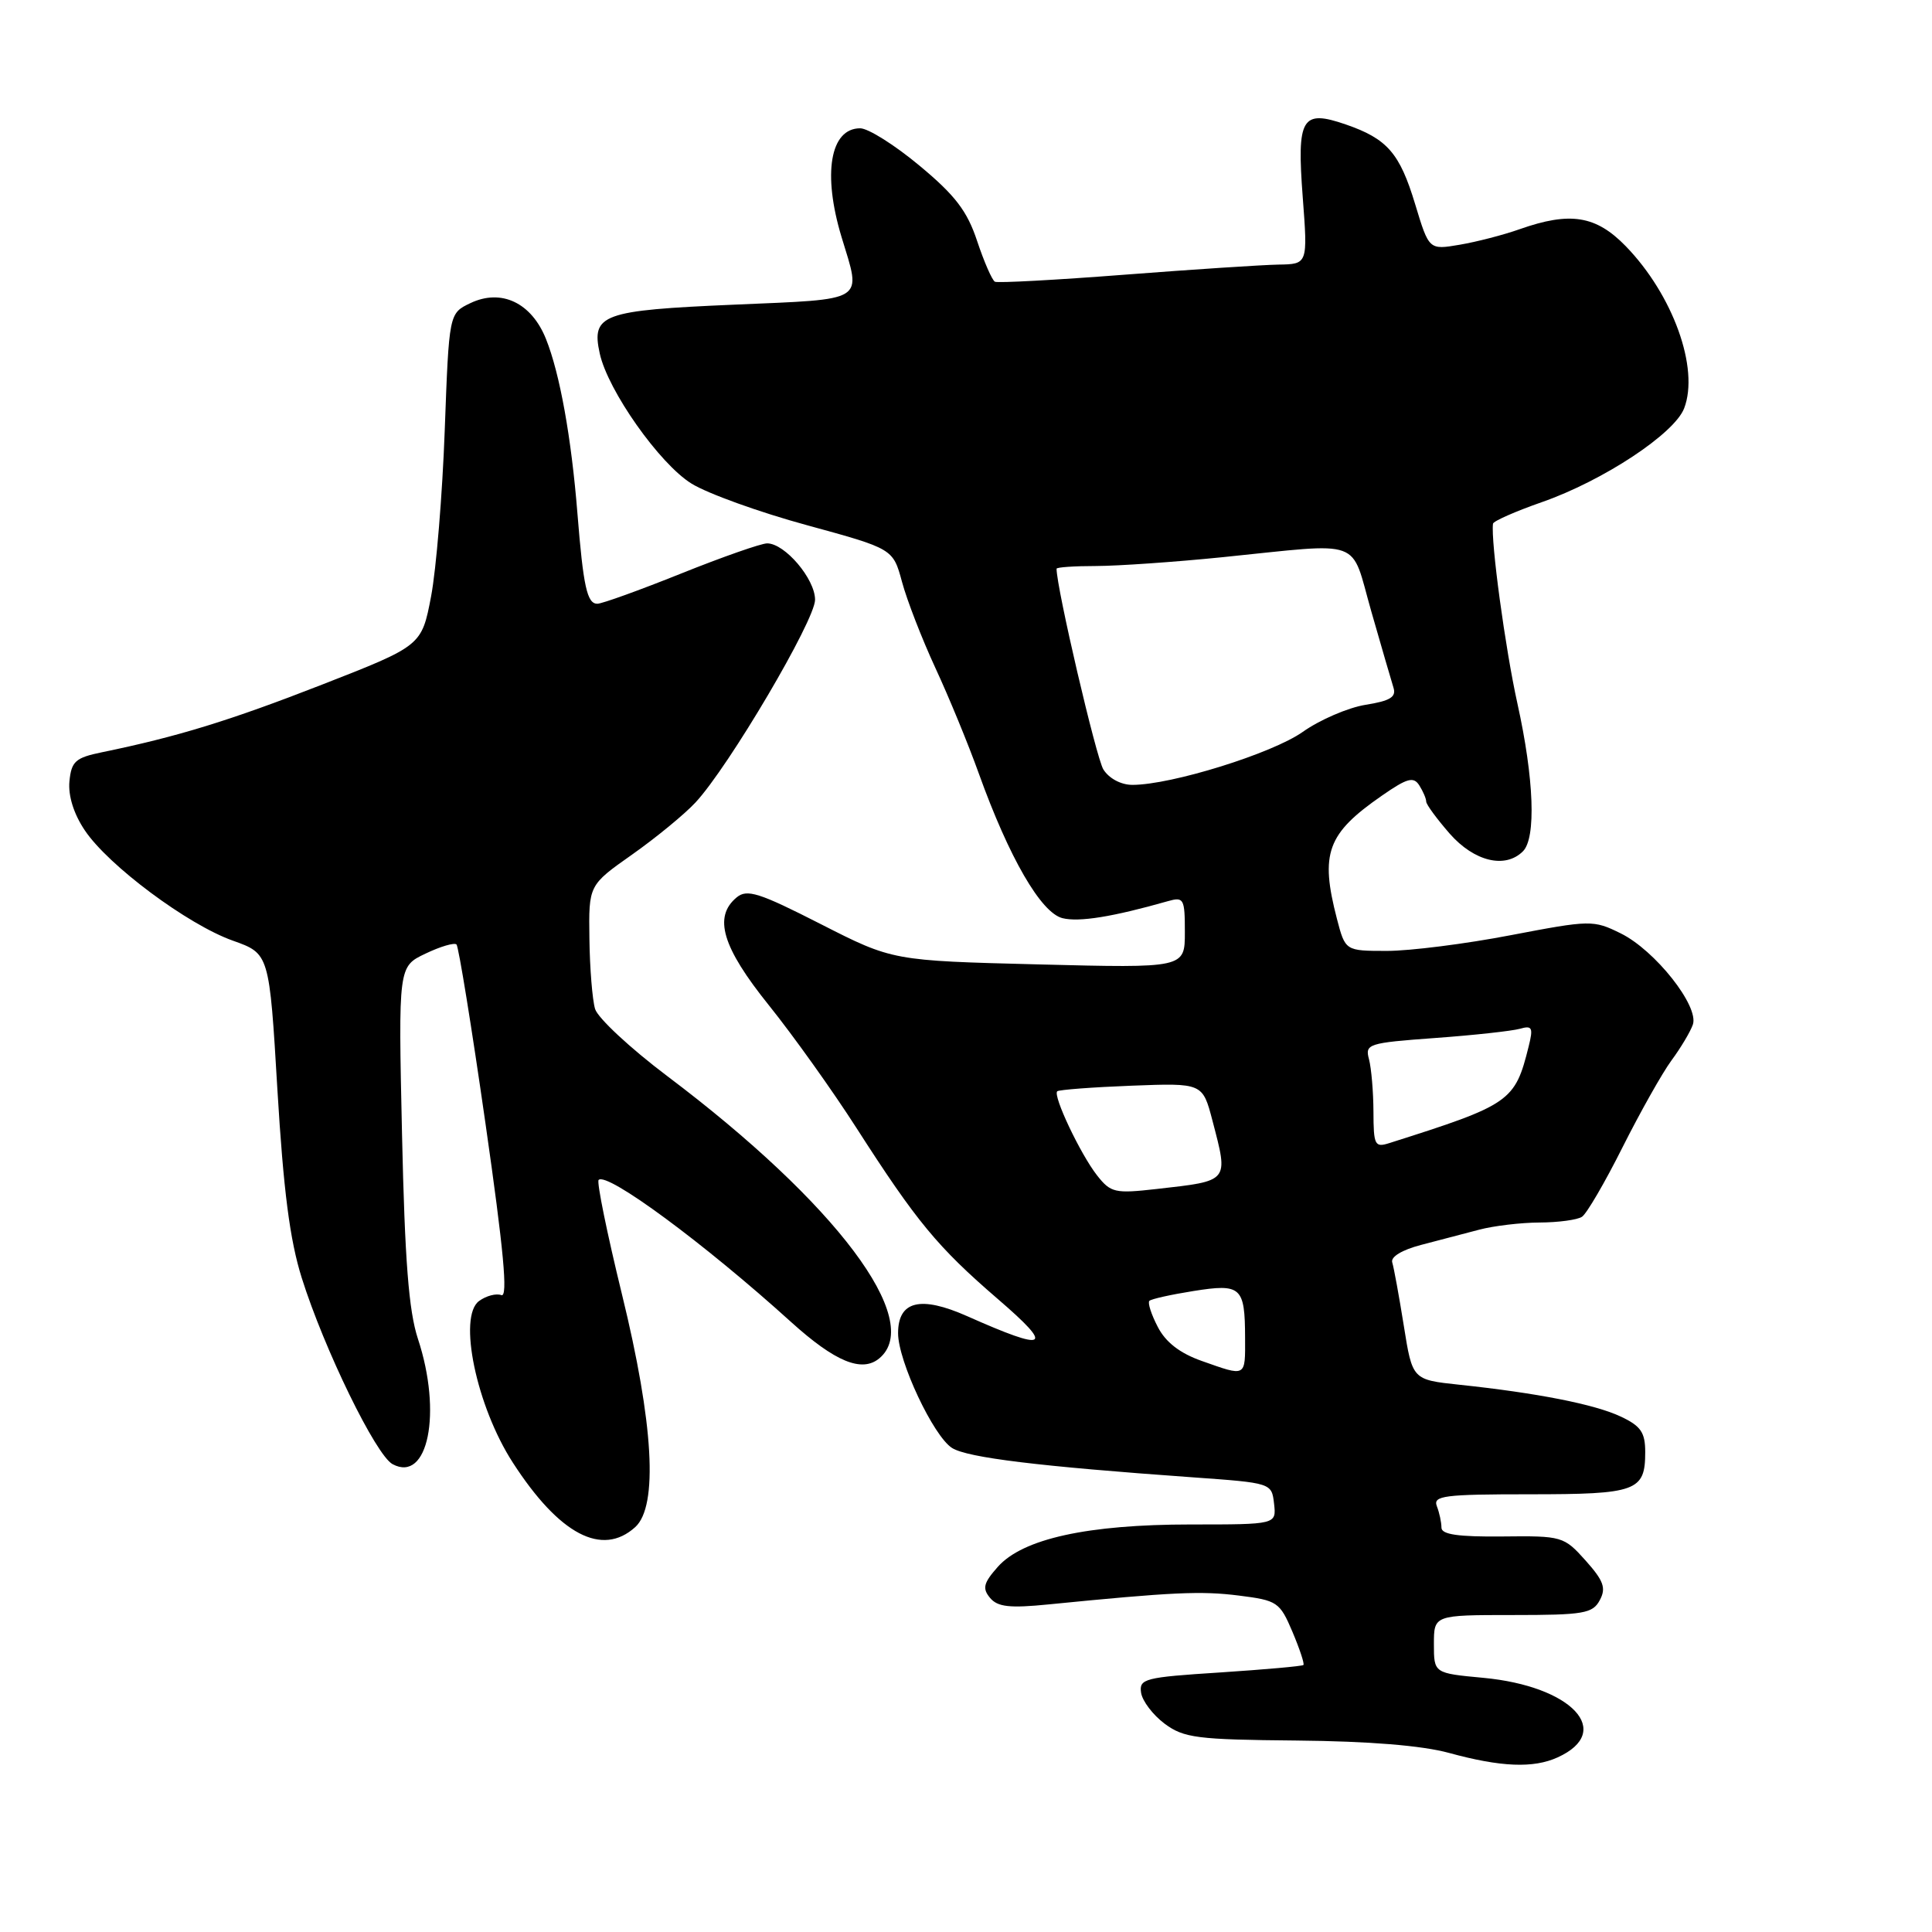 <?xml version="1.0" encoding="UTF-8" standalone="no"?>
<!DOCTYPE svg PUBLIC "-//W3C//DTD SVG 1.1//EN" "http://www.w3.org/Graphics/SVG/1.1/DTD/svg11.dtd" >
<svg xmlns="http://www.w3.org/2000/svg" xmlns:xlink="http://www.w3.org/1999/xlink" version="1.1" viewBox="0 0 256 256">
 <g >
 <path fill="currentColor"
d=" M 206.40 232.86 C 213.92 229.44 208.29 223.42 196.54 222.32 C 190.00 221.71 190.00 221.71 190.00 217.86 C 190.00 214.00 190.00 214.00 200.46 214.00 C 209.84 214.00 211.04 213.80 211.98 212.03 C 212.84 210.43 212.50 209.47 210.10 206.78 C 207.22 203.57 207.00 203.50 199.08 203.59 C 193.22 203.65 191.00 203.33 191.00 202.42 C 191.00 201.73 190.73 200.45 190.39 199.58 C 189.86 198.19 191.33 198.00 202.69 198.00 C 216.87 198.00 218.00 197.59 218.00 192.41 C 218.00 189.80 217.42 188.95 214.75 187.70 C 211.33 186.08 203.65 184.57 193.33 183.48 C 187.15 182.82 187.15 182.82 186.01 175.66 C 185.38 171.72 184.69 167.95 184.48 167.28 C 184.24 166.54 185.77 165.62 188.29 164.96 C 190.61 164.36 194.07 163.45 196.00 162.94 C 197.93 162.43 201.53 162.00 204.00 161.99 C 206.47 161.98 209.01 161.64 209.62 161.23 C 210.24 160.83 212.66 156.68 215.00 152.01 C 217.35 147.34 220.26 142.17 221.48 140.51 C 222.70 138.86 223.98 136.72 224.31 135.77 C 225.17 133.33 219.30 125.91 214.74 123.67 C 211.12 121.89 210.75 121.90 200.17 123.92 C 194.20 125.07 186.83 126.00 183.79 126.00 C 178.26 126.00 178.26 126.00 177.15 121.75 C 174.89 113.05 175.84 110.46 183.12 105.42 C 186.46 103.10 187.30 102.87 188.06 104.06 C 188.56 104.85 188.98 105.82 188.98 106.22 C 188.99 106.61 190.40 108.52 192.10 110.47 C 195.35 114.16 199.45 115.15 201.80 112.80 C 203.56 111.04 203.27 103.18 201.07 93.24 C 199.45 85.93 197.52 71.67 197.83 69.39 C 197.88 69.05 200.80 67.76 204.32 66.53 C 212.44 63.69 221.87 57.47 223.16 54.10 C 225.19 48.81 221.68 39.07 215.42 32.62 C 211.47 28.56 208.06 28.01 201.36 30.37 C 199.22 31.13 195.65 32.05 193.41 32.43 C 189.35 33.12 189.35 33.12 187.52 27.07 C 185.47 20.28 183.82 18.39 178.32 16.49 C 172.48 14.48 171.82 15.59 172.62 26.14 C 173.29 35.00 173.29 35.00 169.39 35.06 C 167.25 35.10 158.07 35.70 149.00 36.40 C 139.93 37.10 132.20 37.52 131.83 37.33 C 131.46 37.13 130.40 34.71 129.48 31.95 C 128.16 27.96 126.57 25.88 121.85 21.96 C 118.58 19.23 115.04 17.00 113.98 17.00 C 110.00 17.00 108.97 23.02 111.51 31.41 C 114.16 40.13 114.99 39.60 97.26 40.37 C 79.79 41.12 78.33 41.65 79.47 46.84 C 80.54 51.74 87.40 61.47 91.63 64.08 C 93.76 65.40 100.64 67.88 106.92 69.59 C 118.33 72.71 118.33 72.71 119.52 77.10 C 120.17 79.52 122.16 84.65 123.94 88.50 C 125.73 92.35 128.32 98.65 129.70 102.50 C 133.71 113.65 137.93 120.94 140.78 121.66 C 142.97 122.21 147.44 121.49 154.75 119.41 C 156.86 118.81 157.00 119.07 157.00 123.52 C 157.00 128.28 157.00 128.28 137.64 127.79 C 118.28 127.30 118.28 127.30 108.74 122.44 C 100.58 118.28 98.98 117.77 97.61 118.91 C 94.50 121.49 95.69 125.50 101.87 133.19 C 105.10 137.21 110.34 144.55 113.51 149.50 C 121.47 161.90 124.23 165.24 132.21 172.12 C 139.79 178.64 138.86 179.16 128.16 174.40 C 121.96 171.65 119.00 172.38 119.00 176.66 C 119.00 180.35 123.70 190.33 126.16 191.87 C 128.22 193.15 137.63 194.30 158.00 195.75 C 168.50 196.50 168.50 196.50 168.82 199.25 C 169.13 202.00 169.13 202.00 157.78 202.00 C 144.11 202.00 135.51 203.89 132.21 207.62 C 130.32 209.75 130.14 210.47 131.18 211.72 C 132.18 212.93 133.78 213.11 138.97 212.59 C 155.38 210.96 159.15 210.79 164.15 211.42 C 169.25 212.06 169.58 212.28 171.25 216.21 C 172.21 218.48 172.87 220.47 172.71 220.62 C 172.55 220.78 167.58 221.22 161.66 221.61 C 151.66 222.25 150.92 222.44 151.20 224.30 C 151.37 225.40 152.77 227.24 154.32 228.40 C 156.87 230.29 158.60 230.51 171.82 230.63 C 181.40 230.72 188.41 231.29 192.00 232.27 C 198.86 234.15 203.19 234.33 206.40 232.86 Z  M 84.17 202.35 C 87.23 199.57 86.61 188.64 82.41 171.49 C 80.44 163.43 79.05 156.62 79.32 156.35 C 80.42 155.24 93.35 164.78 104.83 175.18 C 110.65 180.44 114.20 181.91 116.51 179.99 C 122.50 175.02 110.80 159.45 88.43 142.60 C 83.52 138.90 79.21 134.89 78.85 133.69 C 78.49 132.48 78.15 128.30 78.10 124.39 C 78.00 117.29 78.00 117.29 83.75 113.24 C 86.91 111.01 90.69 107.91 92.15 106.34 C 96.55 101.62 108.00 82.20 108.00 79.47 C 108.00 76.71 104.00 72.00 101.65 72.00 C 100.86 72.00 95.72 73.80 90.24 76.00 C 84.76 78.20 79.77 80.00 79.15 80.00 C 77.79 80.00 77.29 77.72 76.51 68.00 C 75.71 57.99 74.18 49.49 72.35 44.93 C 70.43 40.11 66.42 38.21 62.32 40.17 C 59.50 41.52 59.50 41.52 58.93 57.01 C 58.62 65.53 57.80 75.44 57.12 79.03 C 55.87 85.56 55.87 85.56 42.69 90.71 C 30.44 95.49 23.52 97.62 13.50 99.68 C 10.00 100.40 9.46 100.88 9.20 103.53 C 9.02 105.44 9.77 107.85 11.24 110.03 C 14.36 114.69 24.88 122.52 30.85 124.64 C 35.69 126.36 35.69 126.36 36.76 144.43 C 37.56 157.74 38.40 164.30 39.98 169.32 C 42.95 178.76 49.81 192.83 52.02 194.01 C 56.72 196.53 58.61 187.19 55.38 177.41 C 54.16 173.71 53.64 167.03 53.27 150.29 C 52.78 128.07 52.78 128.07 56.38 126.36 C 58.36 125.41 60.21 124.87 60.49 125.15 C 60.77 125.44 62.50 136.11 64.33 148.88 C 66.74 165.66 67.33 171.96 66.43 171.61 C 65.75 171.35 64.42 171.70 63.48 172.39 C 60.65 174.46 63.13 186.35 67.95 193.80 C 74.11 203.34 79.78 206.32 84.17 202.35 Z  M 159.23 180.33 C 156.34 179.31 154.45 177.85 153.41 175.82 C 152.55 174.17 152.05 172.61 152.30 172.37 C 152.55 172.12 155.17 171.54 158.12 171.07 C 164.46 170.06 164.96 170.51 164.98 177.25 C 165.00 182.53 165.17 182.43 159.23 180.33 Z  M 145.37 155.75 C 143.16 152.93 139.48 145.17 140.09 144.60 C 140.32 144.40 144.74 144.06 149.93 143.86 C 159.35 143.50 159.35 143.50 160.66 148.50 C 162.79 156.66 162.96 156.45 153.23 157.55 C 147.74 158.17 147.18 158.05 145.37 155.75 Z  M 181.99 147.32 C 181.98 144.67 181.71 141.54 181.40 140.36 C 180.85 138.33 181.26 138.19 190.16 137.54 C 195.30 137.17 200.35 136.61 201.39 136.32 C 203.02 135.85 203.18 136.16 202.56 138.64 C 200.74 145.97 200.17 146.37 184.08 151.47 C 182.17 152.08 182.00 151.74 181.99 147.32 Z  M 146.20 101.95 C 145.26 100.44 140.00 77.91 140.00 75.36 C 140.00 75.16 142.36 75.00 145.25 75.00 C 148.14 74.99 155.68 74.47 162.00 73.83 C 180.93 71.91 178.89 71.17 181.70 81.00 C 183.04 85.67 184.36 90.22 184.64 91.11 C 185.04 92.36 184.21 92.87 180.95 93.39 C 178.63 93.76 174.88 95.38 172.62 96.98 C 168.58 99.84 155.21 104.00 150.05 104.00 C 148.54 104.00 146.95 103.15 146.20 101.95 Z "/>
</g>
</svg>
